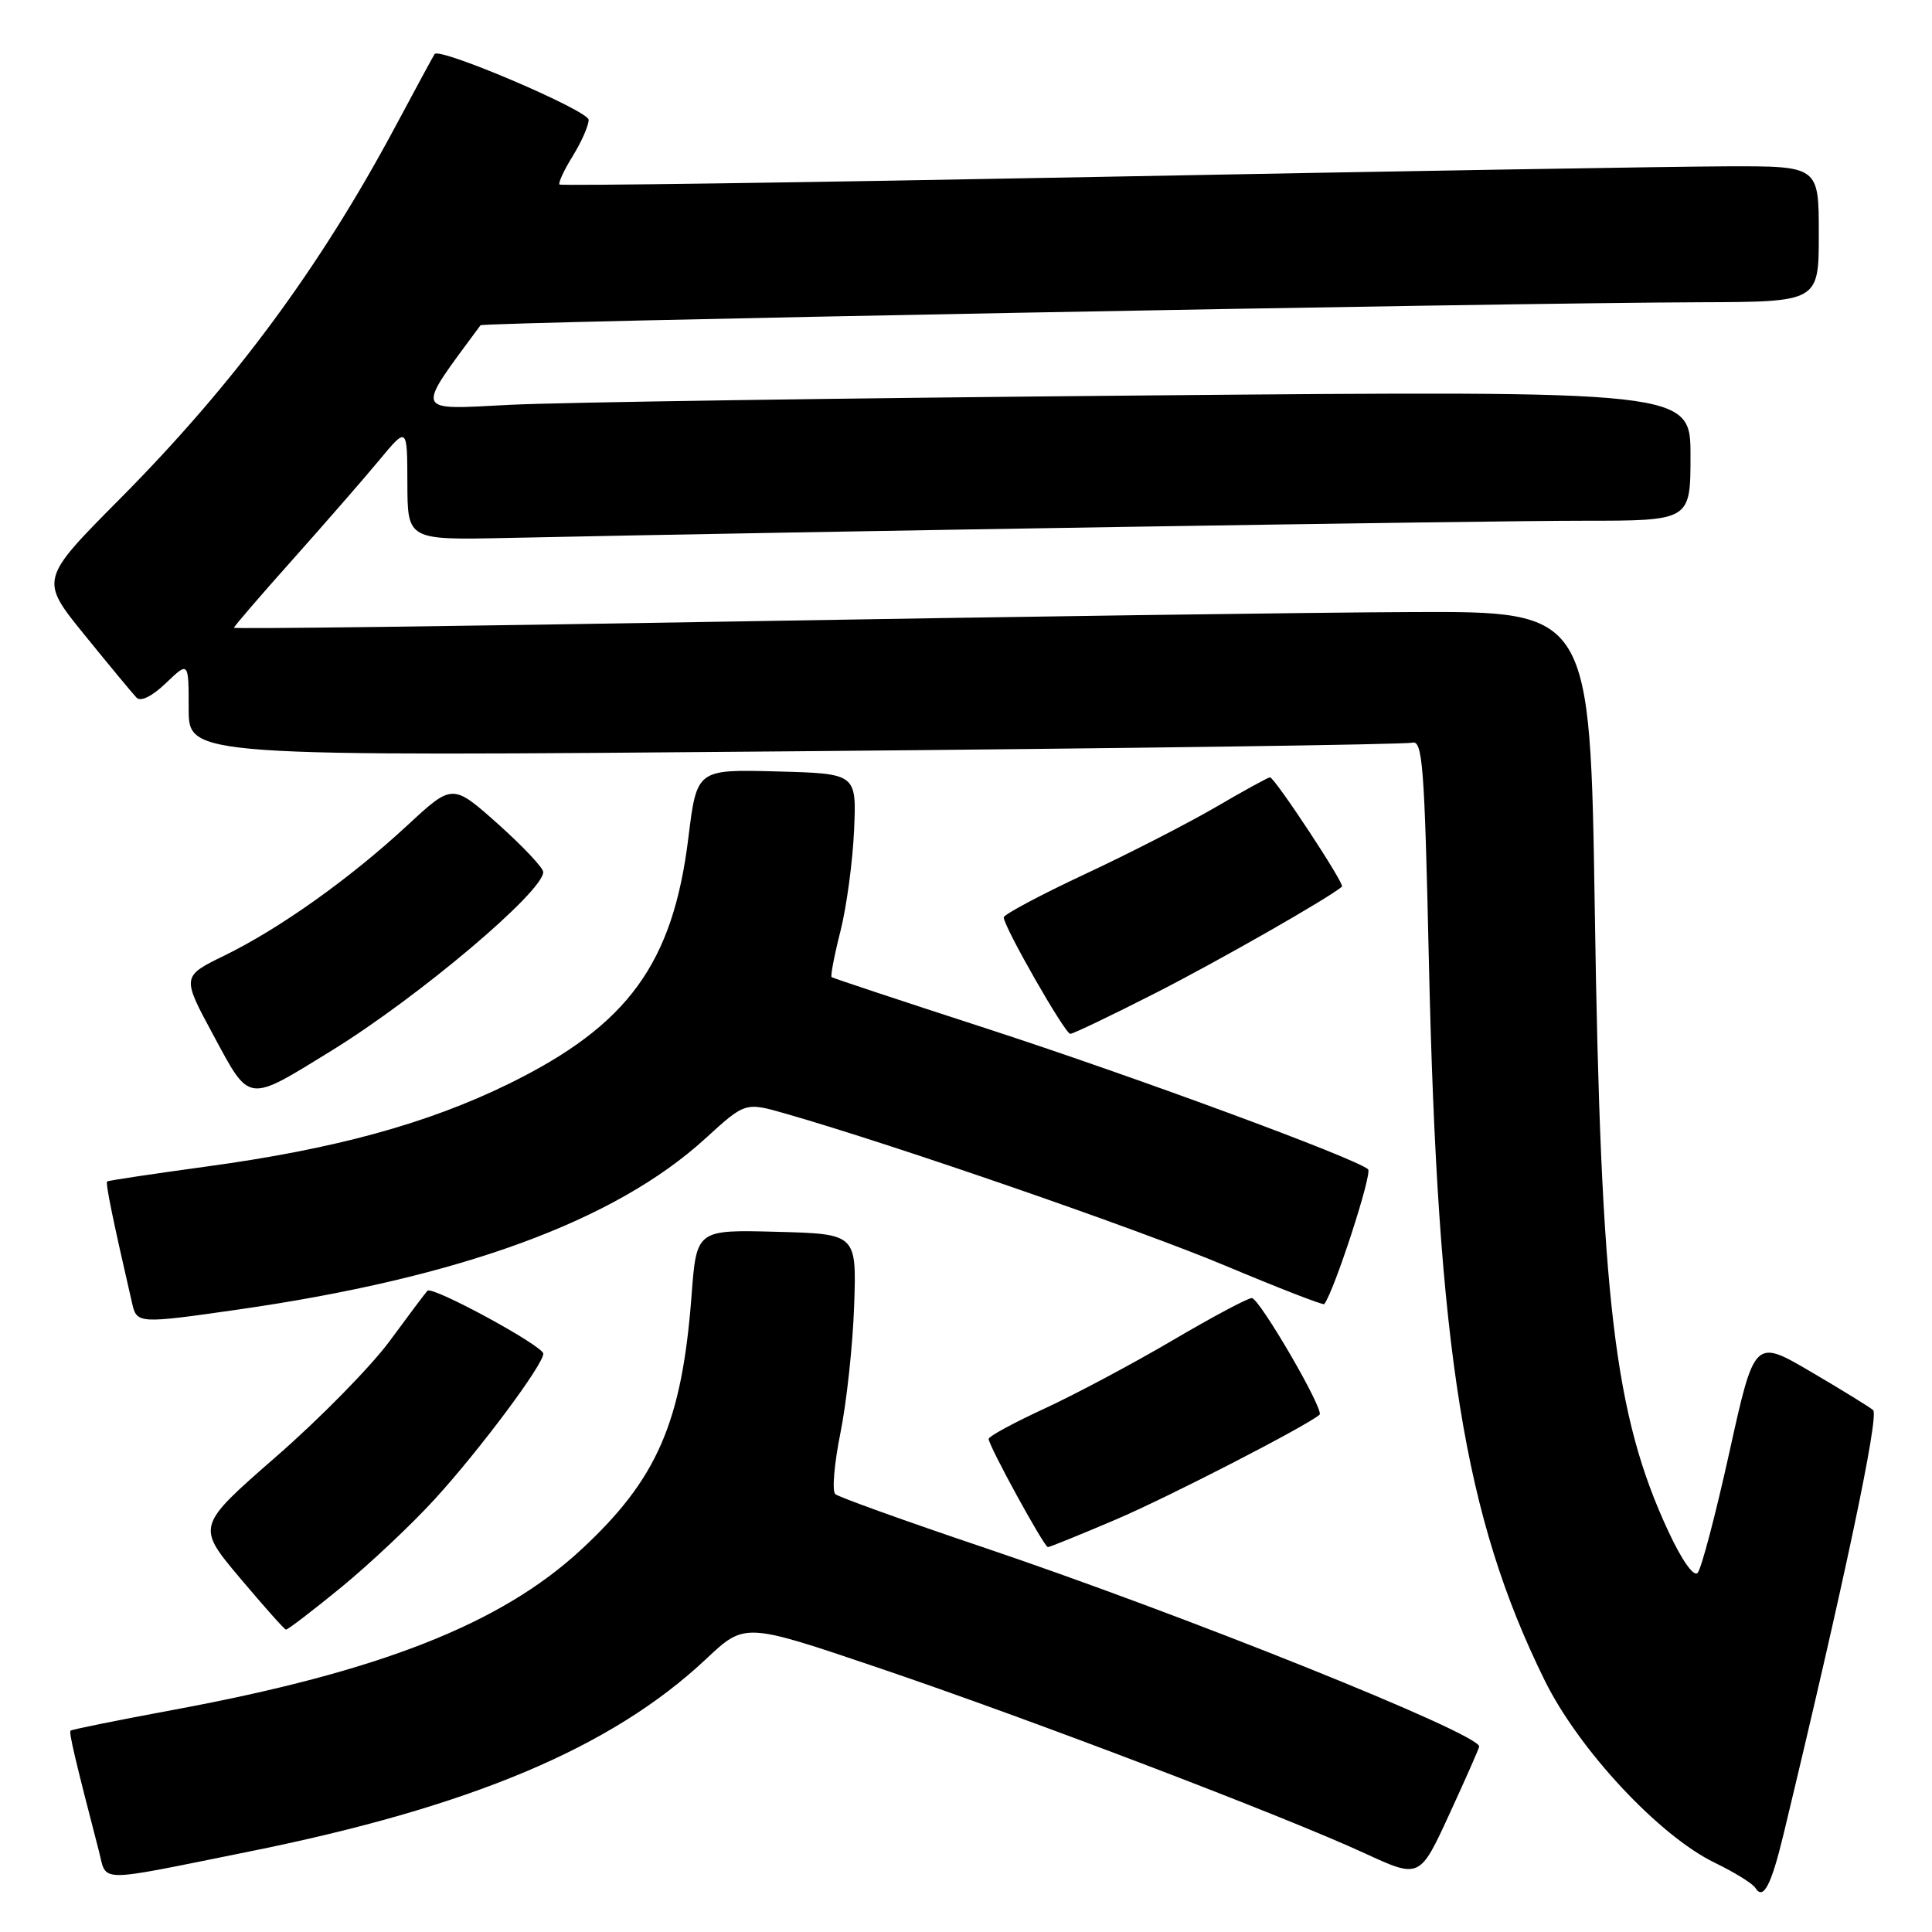 <?xml version="1.0" encoding="UTF-8" standalone="no"?>
<!DOCTYPE svg PUBLIC "-//W3C//DTD SVG 1.1//EN" "http://www.w3.org/Graphics/SVG/1.1/DTD/svg11.dtd" >
<svg xmlns="http://www.w3.org/2000/svg" xmlns:xlink="http://www.w3.org/1999/xlink" version="1.1" viewBox="0 0 256 256">
 <g >
 <path fill="currentColor"
d=" M 236.34 243.00 C 244.36 209.70 249.02 187.62 248.20 186.85 C 247.81 186.49 244.12 184.21 239.99 181.79 C 232.48 177.38 232.48 177.38 229.15 192.44 C 227.32 200.72 225.43 207.91 224.94 208.42 C 224.42 208.97 222.84 206.73 221.07 202.92 C 213.90 187.52 212.10 172.32 211.32 120.75 C 210.71 81.00 210.71 81.00 187.11 81.10 C 174.12 81.15 133.69 81.72 97.25 82.35 C 60.81 82.98 31.00 83.36 31.00 83.18 C 31.00 83.01 34.49 78.95 38.75 74.18 C 43.01 69.40 48.18 63.47 50.23 61.00 C 53.96 56.50 53.96 56.50 53.98 64.03 C 54.00 71.56 54.00 71.56 67.25 71.28 C 106.65 70.44 197.43 68.99 209.75 69.00 C 224.00 69.00 224.00 69.00 224.00 60.38 C 224.00 51.76 224.00 51.76 151.75 52.40 C 112.01 52.75 74.13 53.31 67.58 53.64 C 54.70 54.29 54.94 54.93 63.67 43.10 C 63.99 42.68 198.46 40.14 225.25 40.05 C 241.00 40.00 241.00 40.00 241.00 31.00 C 241.00 22.00 241.00 22.00 228.75 22.04 C 222.01 22.06 184.55 22.69 145.50 23.44 C 106.45 24.19 74.34 24.64 74.14 24.45 C 73.94 24.26 74.72 22.57 75.89 20.68 C 77.05 18.80 78.00 16.64 78.00 15.88 C 78.00 14.66 58.28 6.24 57.59 7.16 C 57.45 7.35 55.18 11.55 52.53 16.50 C 42.46 35.38 31.02 50.86 15.88 66.11 C 5.26 76.81 5.26 76.81 11.22 84.15 C 14.50 88.19 17.59 91.92 18.09 92.44 C 18.64 93.02 20.14 92.28 21.99 90.51 C 25.00 87.63 25.00 87.63 25.00 93.93 C 25.00 100.24 25.00 100.24 105.25 99.55 C 149.39 99.17 186.22 98.65 187.09 98.41 C 188.50 98.02 188.75 101.16 189.33 127.23 C 190.49 179.08 194.01 200.99 204.67 222.64 C 209.19 231.83 219.84 243.26 227.23 246.83 C 229.83 248.09 232.24 249.58 232.59 250.15 C 233.64 251.85 234.69 249.85 236.34 243.00 Z  M 32.73 245.40 C 62.37 239.45 81.07 231.58 93.60 219.79 C 98.70 215.00 98.70 215.00 116.30 220.96 C 136.41 227.77 170.00 240.58 180.81 245.56 C 188.12 248.93 188.12 248.93 192.06 240.36 C 194.23 235.65 196.00 231.63 196.00 231.42 C 196.00 229.70 156.75 213.94 130.00 204.93 C 119.83 201.50 111.13 198.37 110.68 197.98 C 110.23 197.59 110.54 193.94 111.36 189.88 C 112.18 185.82 113.00 178.22 113.18 173.00 C 113.50 163.50 113.50 163.50 102.90 163.22 C 92.29 162.94 92.29 162.94 91.63 171.72 C 90.35 188.50 87.09 196.00 76.99 205.35 C 66.37 215.18 50.33 221.49 23.06 226.55 C 15.67 227.92 9.50 229.17 9.35 229.32 C 9.11 229.56 9.98 233.25 13.09 245.22 C 14.21 249.50 12.42 249.49 32.73 245.40 Z  M 45.21 210.33 C 49.02 207.21 54.63 201.92 57.67 198.58 C 63.63 192.04 72.01 180.80 71.99 179.37 C 71.98 178.34 57.30 170.36 56.64 171.03 C 56.39 171.29 54.15 174.27 51.66 177.66 C 49.17 181.05 42.39 187.96 36.58 193.02 C 26.03 202.23 26.03 202.23 31.76 209.05 C 34.92 212.80 37.67 215.90 37.89 215.93 C 38.10 215.97 41.40 213.45 45.21 210.33 Z  M 147.89 201.33 C 154.80 198.39 173.30 188.86 174.85 187.45 C 175.51 186.85 166.87 172.00 165.87 172.00 C 165.33 172.00 160.61 174.52 155.39 177.59 C 150.17 180.66 142.54 184.73 138.45 186.62 C 134.35 188.51 131.00 190.33 131.00 190.66 C 131.00 191.57 138.36 205.00 138.85 205.00 C 139.09 205.00 143.16 203.35 147.89 201.33 Z  M 31.50 173.53 C 60.96 169.31 81.50 161.79 93.47 150.85 C 98.75 146.03 98.75 146.03 104.12 147.57 C 118.53 151.70 150.89 162.89 162.36 167.71 C 169.44 170.68 175.33 172.97 175.47 172.80 C 176.77 171.15 181.87 155.49 181.28 154.94 C 179.72 153.50 150.03 142.55 130.50 136.21 C 119.50 132.64 110.36 129.61 110.19 129.47 C 110.03 129.33 110.55 126.58 111.37 123.36 C 112.18 120.14 112.99 114.12 113.17 110.00 C 113.50 102.50 113.50 102.50 102.91 102.22 C 92.33 101.94 92.33 101.94 91.21 111.03 C 89.16 127.69 83.23 135.83 67.50 143.57 C 56.67 148.89 44.34 152.27 27.23 154.59 C 20.23 155.55 14.37 156.42 14.20 156.55 C 13.95 156.73 14.97 161.70 17.52 172.75 C 18.13 175.39 18.40 175.41 31.50 173.53 Z  M 43.96 139.20 C 55.50 132.08 72.03 118.12 71.98 115.54 C 71.96 114.97 69.25 112.10 65.96 109.16 C 59.96 103.82 59.96 103.82 53.97 109.37 C 46.35 116.43 37.08 123.02 29.79 126.59 C 24.07 129.38 24.07 129.38 28.28 137.18 C 33.17 146.24 32.64 146.17 43.96 139.20 Z  M 153.00 131.64 C 161.41 127.36 176.21 118.91 177.82 117.48 C 178.21 117.13 168.89 103.00 168.28 103.00 C 168.04 103.00 164.83 104.76 161.14 106.92 C 157.45 109.07 149.61 113.10 143.71 115.85 C 137.82 118.61 133.00 121.18 133.00 121.56 C 133.00 122.79 141.12 137.00 141.82 136.99 C 142.19 136.99 147.22 134.58 153.00 131.64 Z "/>
</g>
</svg>